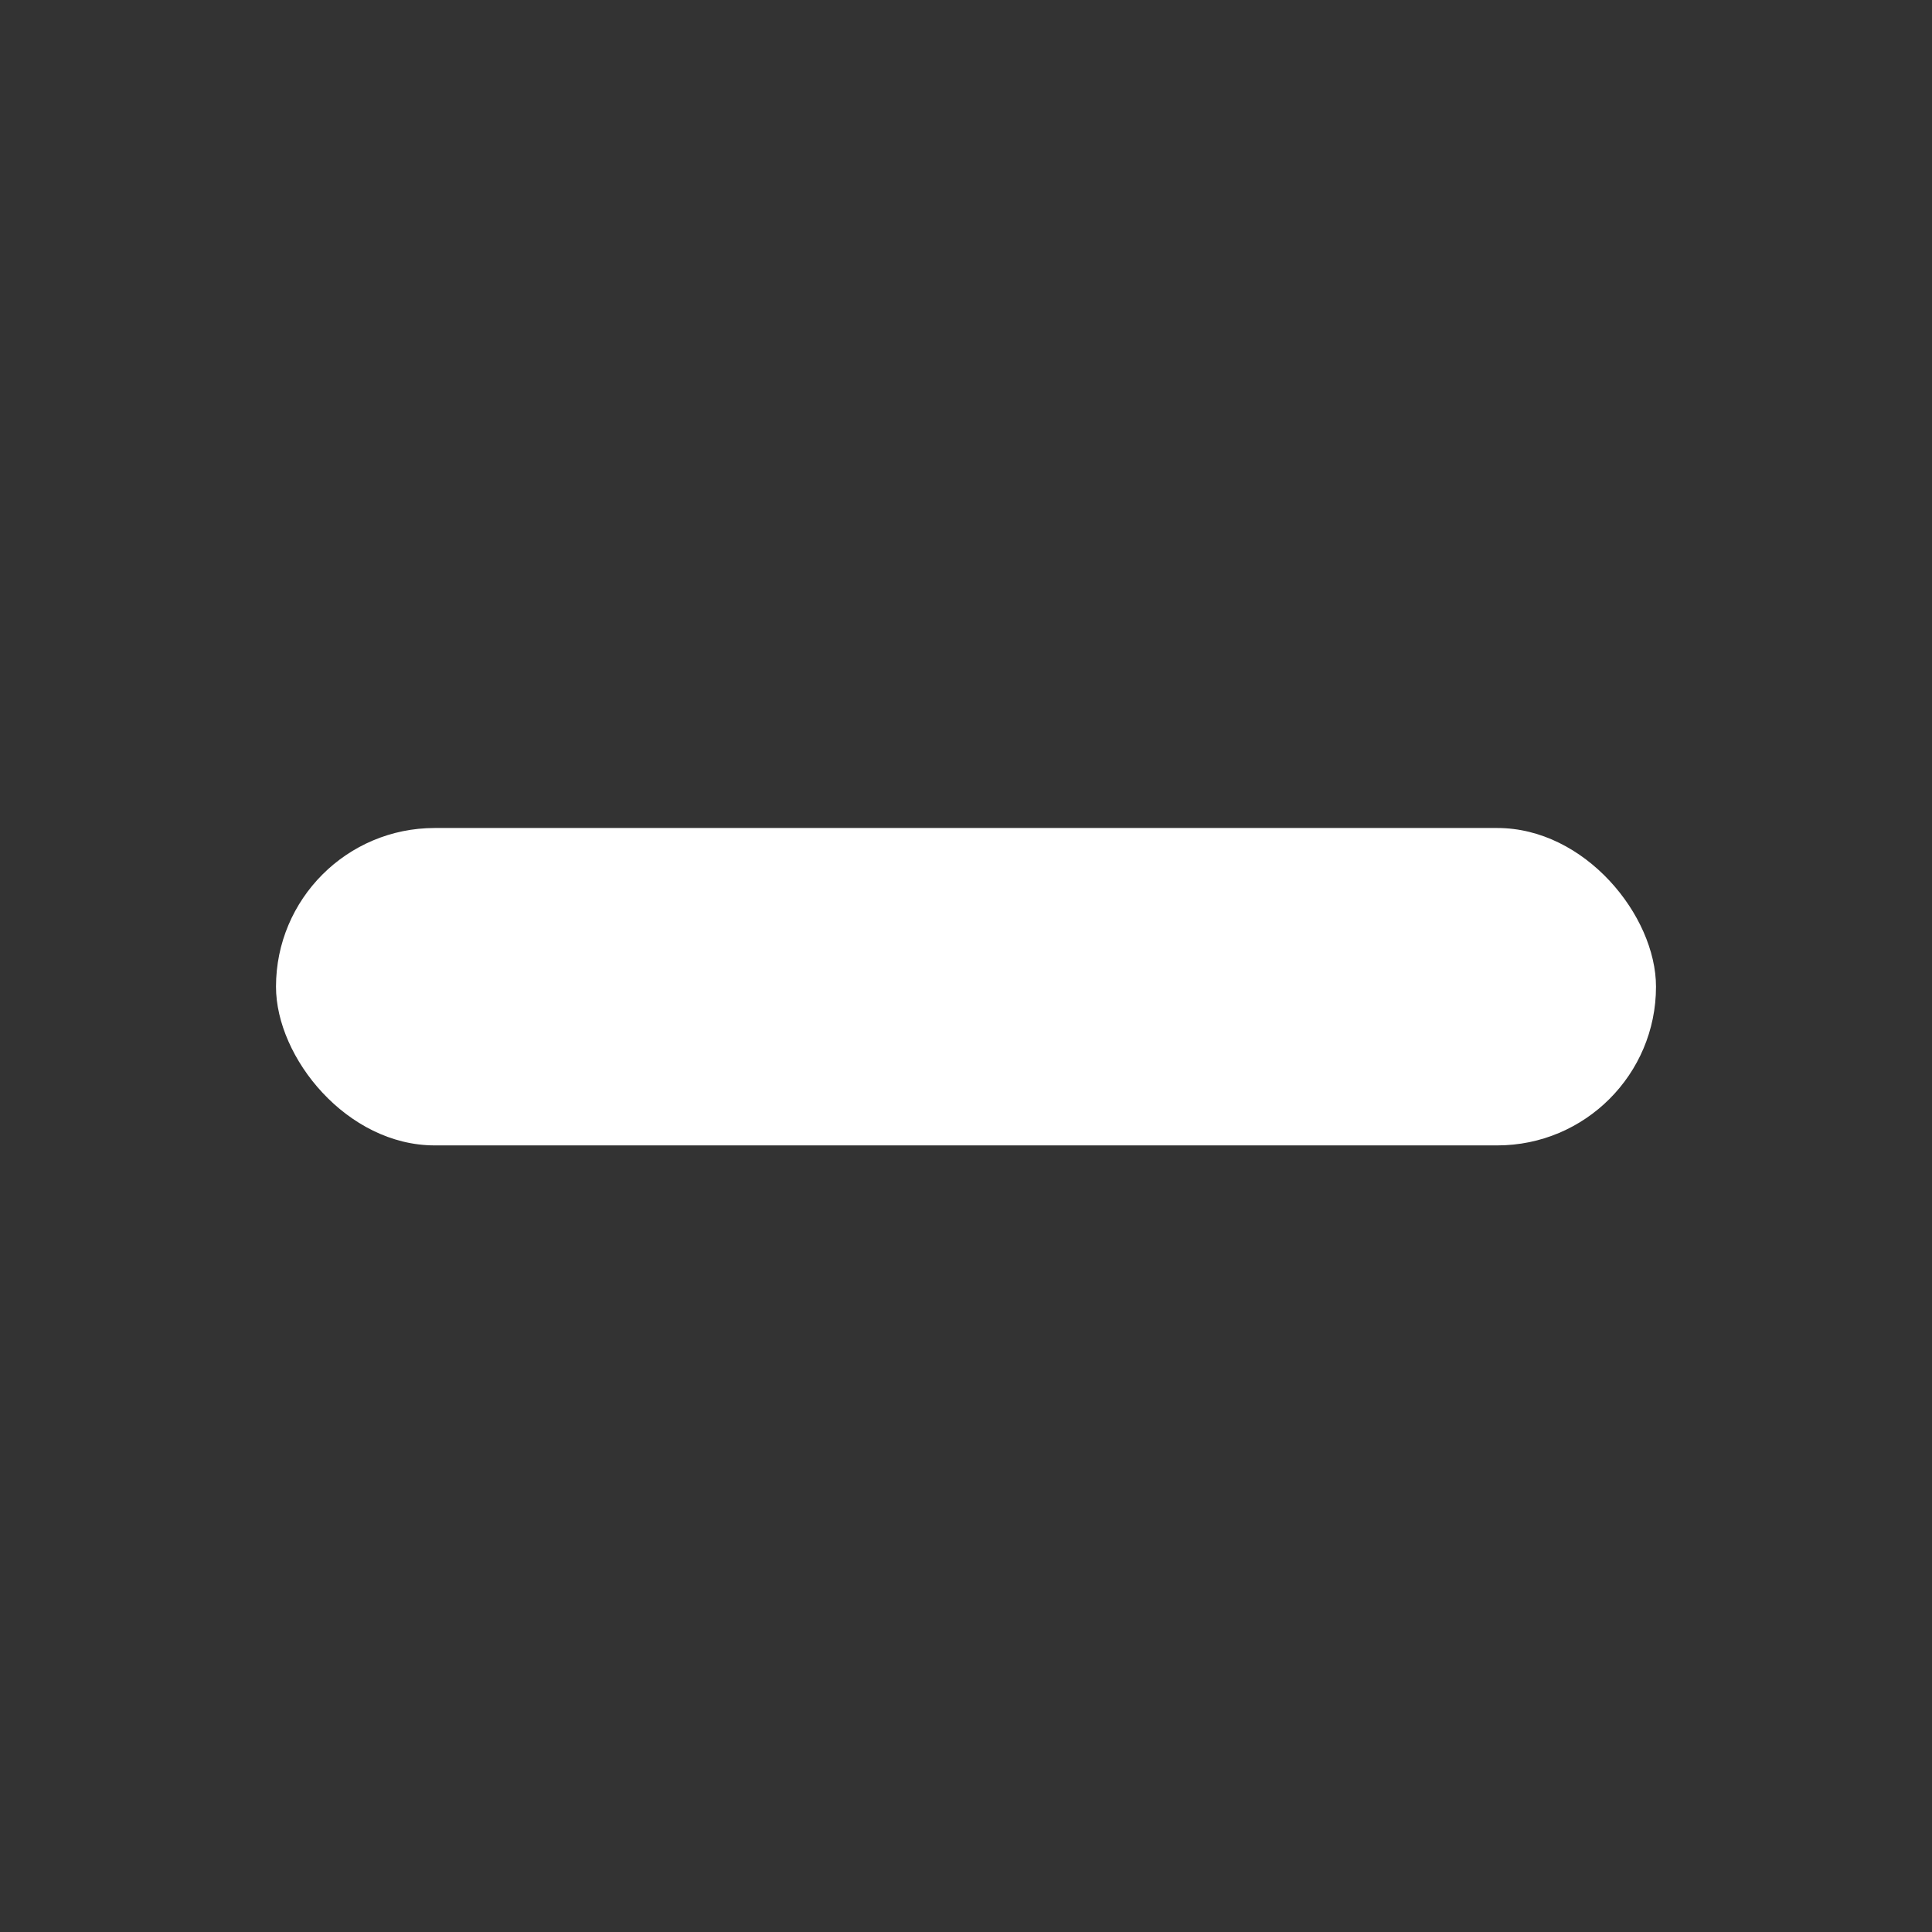 <svg xmlns="http://www.w3.org/2000/svg" width="14" height="14" viewBox="0 0 14 14">
    <rect x="0" y="0" width="14" height="14" fill="#333333" stroke="none"/>
    <g fill="none" fill-rule="evenodd">
        <g>
            <path  d="M0 0H14V14H0z"/>
            <rect width="10" height="2.3" x="2" y="6" fill="#FFF" rx="1.15"/>
        </g>
    </g>
</svg>
